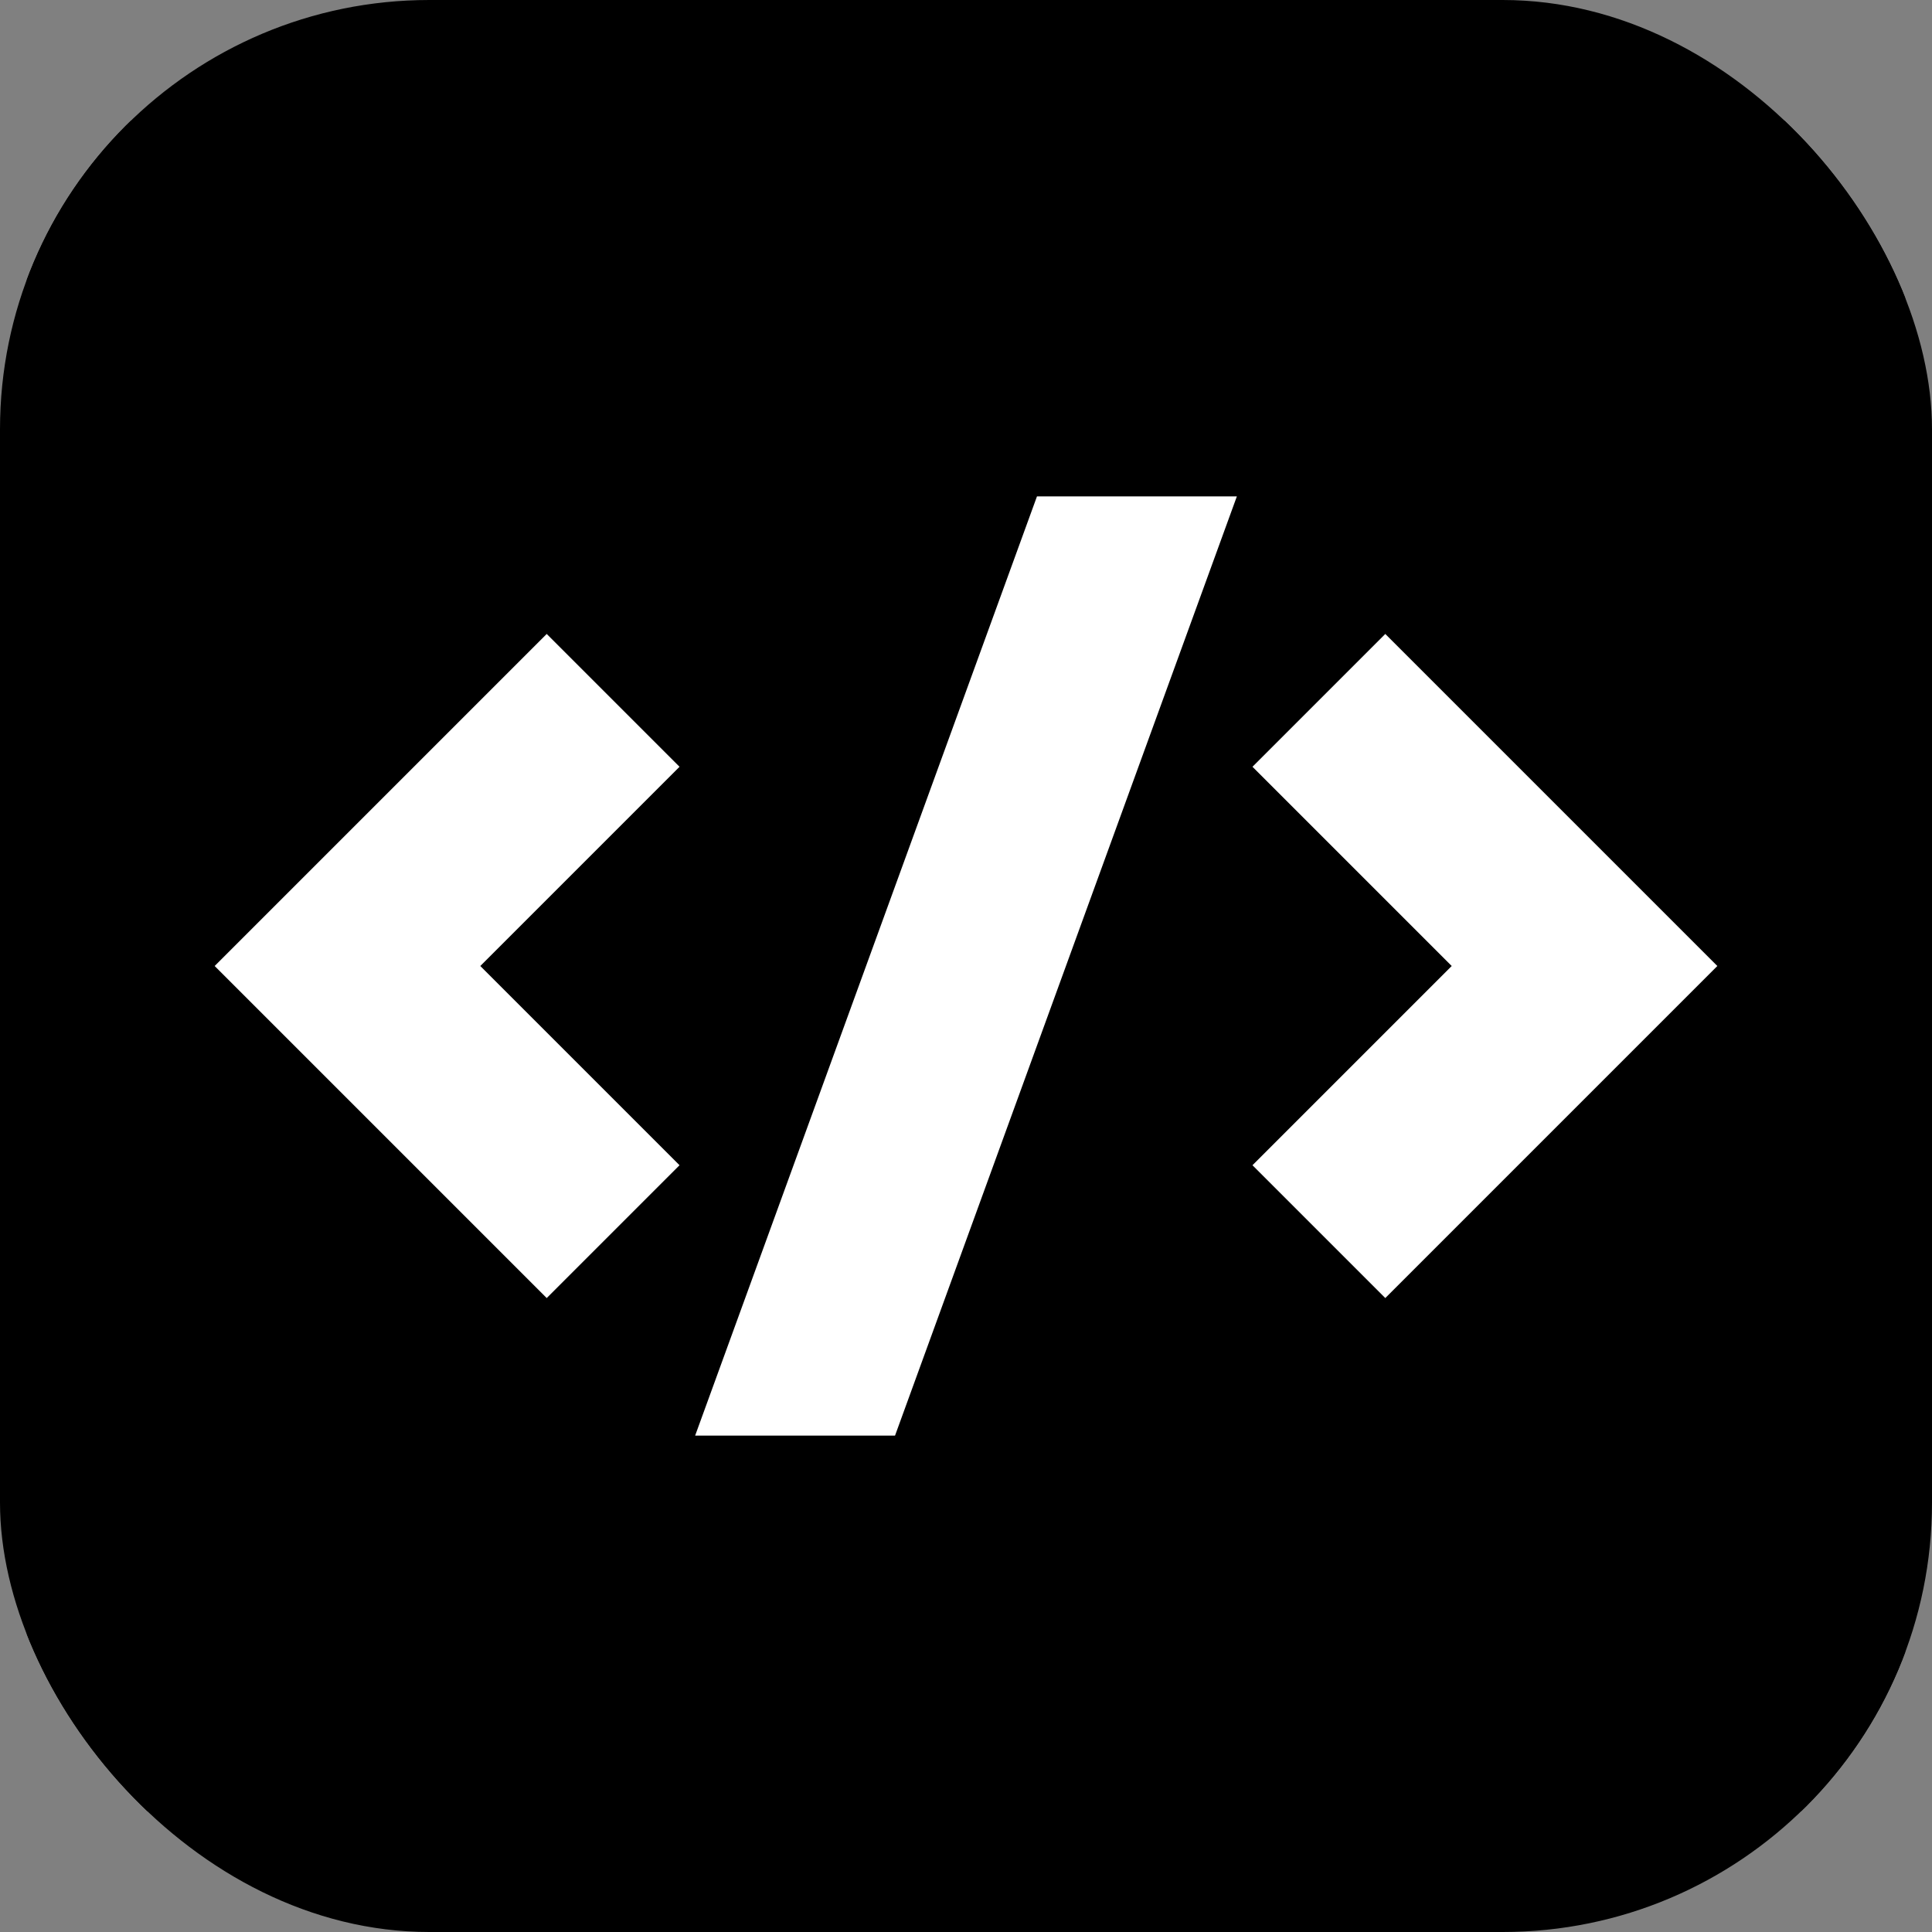 <svg width="180" height="180" viewBox="0 0 180 180" fill="none" xmlns="http://www.w3.org/2000/svg">
<rect x="0" y="0" width="180" height="180" fill="#808080" stroke="none"/>
<g clip-path="url(#clip0_3844_217)">
<rect width="180" height="180" rx="40" fill="black"/>
<rect x="11" y="24" width="159" height="133" fill="white"/>
<path d="M11.25 11.25H168.75C173.583 11.25 177.5 15.168 177.5 20V160C177.5 164.833 173.583 168.75 168.75 168.75H11.25C6.418 168.75 2.5 164.833 2.5 160V20C2.5 15.168 6.418 11.25 11.25 11.25ZM129.064 120.936L160 90L129.064 59.064L116.69 71.439L135.251 90L116.69 108.561L129.064 120.936ZM44.749 90L63.31 71.439L50.936 59.064L20 90L50.936 120.936L63.31 108.561L44.749 90ZM83.388 133.75L115.235 46.25H96.612L64.765 133.75H83.388Z" fill="black"/>
</g>
<defs>
<clipPath id="clip0_3844_217">
<rect width="180" height="180" rx="40" fill="white"/>
</clipPath>
</defs>
</svg>
